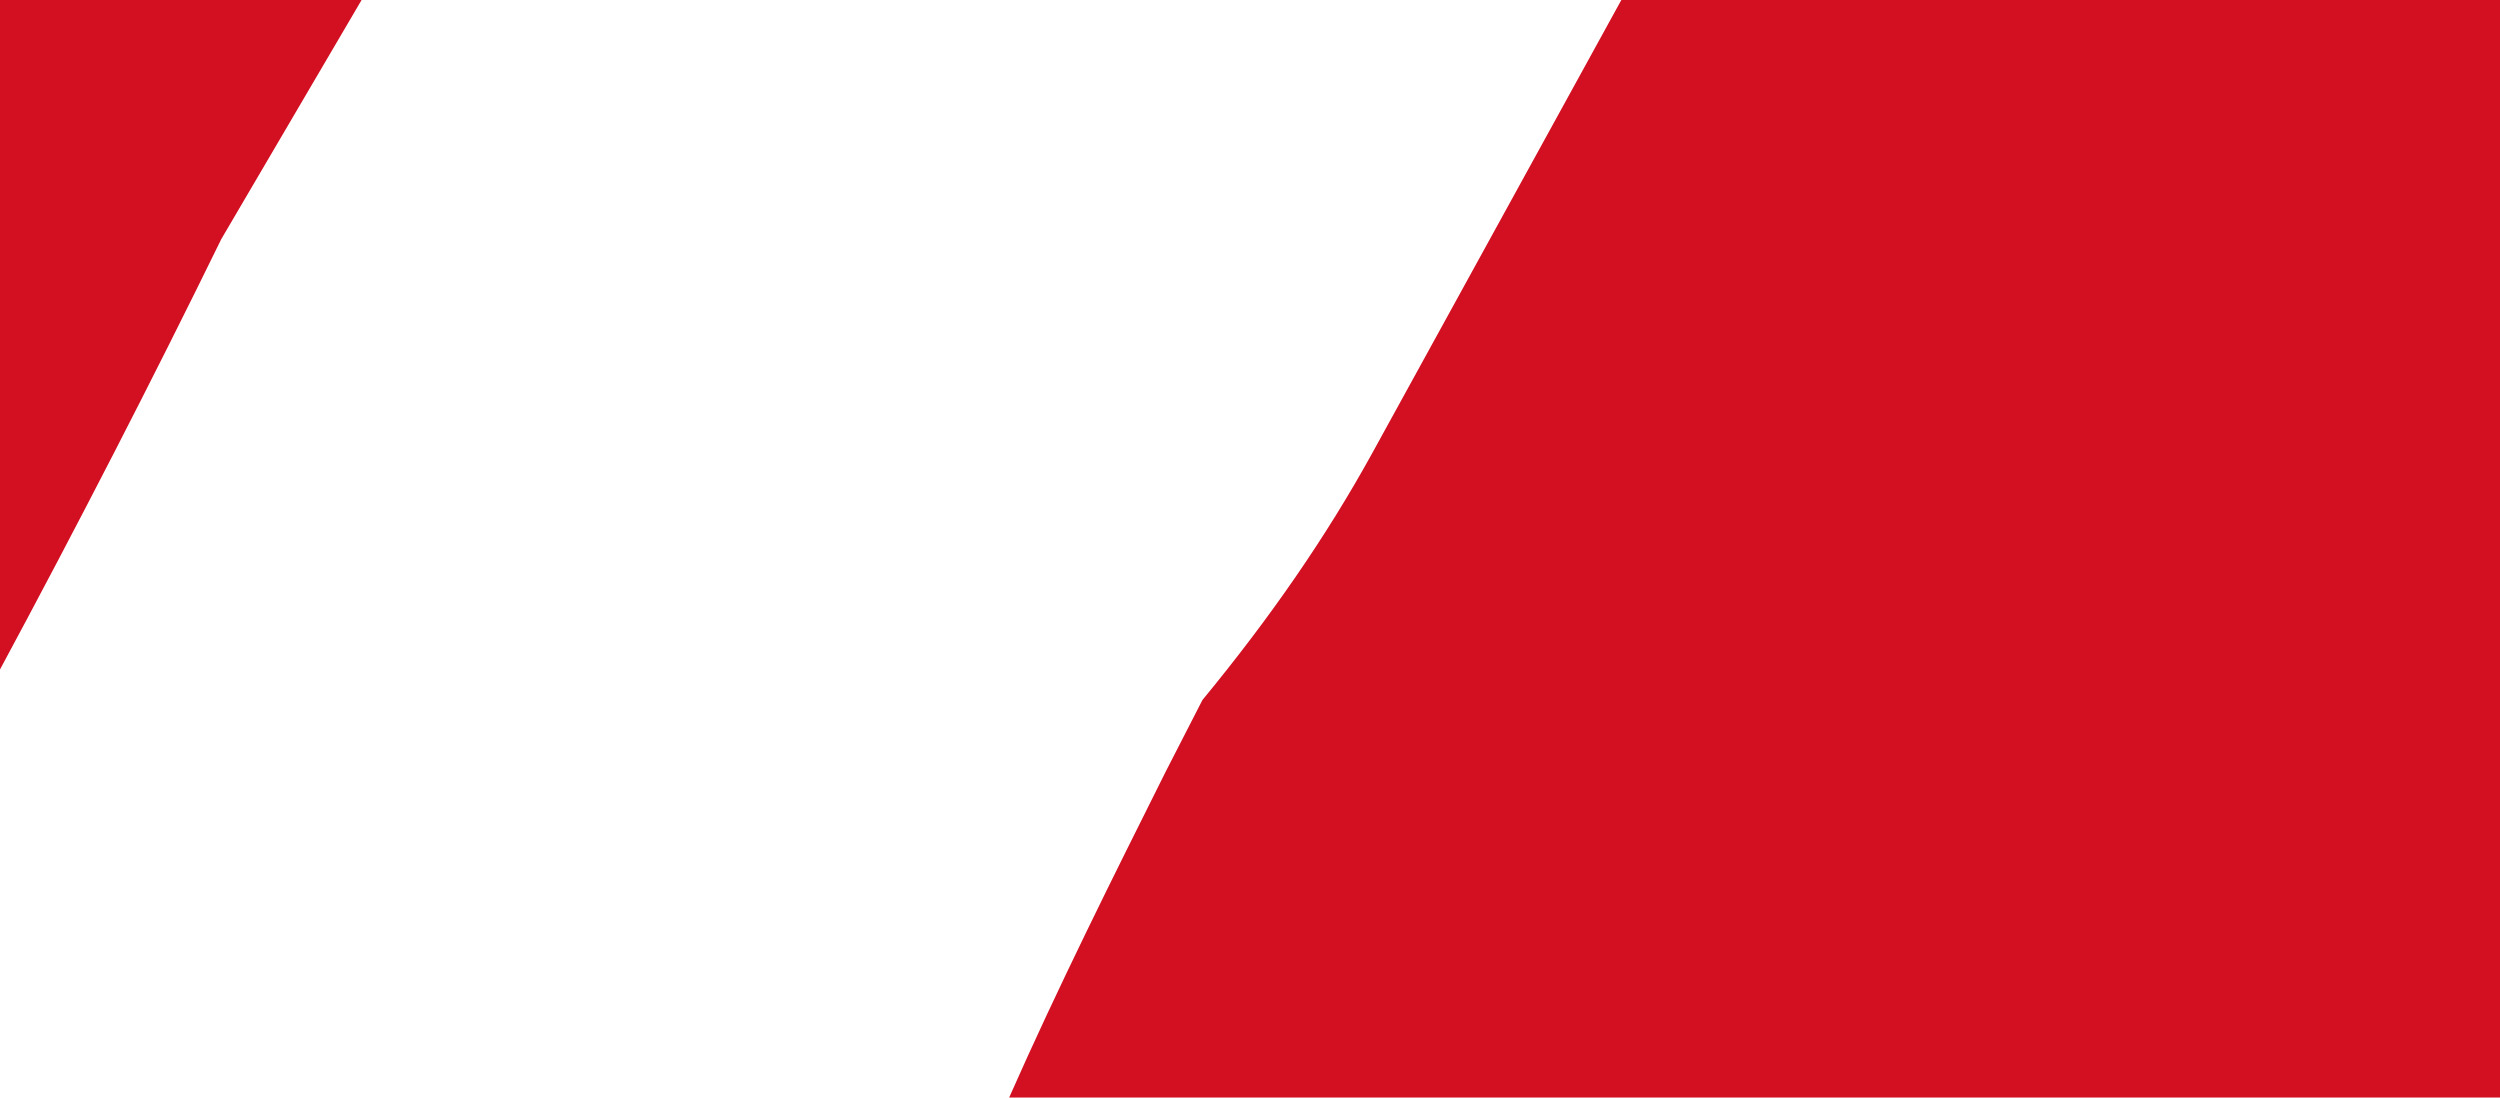<?xml version="1.0" encoding="utf-8"?>
<!-- Generator: Adobe Illustrator 22.1.0, SVG Export Plug-In . SVG Version: 6.00 Build 0)  -->
<svg version="1.1" xmlns="http://www.w3.org/2000/svg" xmlns:xlink="http://www.w3.org/1999/xlink" x="0px" y="0px"
	 viewBox="0 0 410 180" style="enable-background:new 0 0 410 180;" xml:space="preserve">
<style type="text/css">
	.st0{fill:none;stroke:#999999;stroke-width:0.25;stroke-miterlimit:10;}
	.st1{fill:#F7F9FA;}
	.st2{fill:#3C2F54;}
	.st3{fill:#EC1E27;}
	.st4{fill:#21B5AD;}
	.st5{fill:#BE1E2D;}
	.st6{fill:#C99C28;}
	.st7{fill:none;stroke:#C99C28;stroke-miterlimit:10;}
	.st8{fill:#574672;}
	.st9{fill:#FFFFFF;}
	.st10{fill:#36284A;}
	.st11{fill:#BE1E2D;stroke:#BE1E2D;stroke-width:12;stroke-miterlimit:10;}
	.st12{fill:#666666;}
	.st13{fill:#333333;}
	.st14{fill:#999999;}
	.st15{fill:#B3B3B3;}
	.st16{fill:#E5AD23;}
	.st17{fill:#DD5D36;}
	.st18{fill:#3BB7B3;}
	.st19{fill:#36C972;}
	.st20{fill:#6D3EFF;}
	.st21{fill:#37DDD1;}
	.st22{fill:#46E888;}
	.st23{fill:#FFCE00;}
	.st24{fill:#FF8017;}
	.st25{fill:#FF001F;}
	.st26{fill:#D30F22;}
	.st27{fill:#1EAD58;}
	.st28{clip-path:url(#SVGID_2_);fill:#3C2F54;}
	.st29{clip-path:url(#SVGID_2_);}
	.st30{clip-path:url(#SVGID_4_);fill:#3BB7B3;}
	.st31{clip-path:url(#SVGID_6_);fill:#46E888;}
	.st32{clip-path:url(#SVGID_6_);fill:#36C972;}
	.st33{clip-path:url(#SVGID_6_);}
	.st34{clip-path:url(#SVGID_8_);fill:#E5AD23;}
	.st35{clip-path:url(#SVGID_10_);fill:#DD5D36;}
	.st36{clip-path:url(#SVGID_12_);fill:#FF001F;}
	.st37{clip-path:url(#SVGID_12_);fill:#BE1E2D;}
	.st38{clip-path:url(#SVGID_12_);}
	.st39{clip-path:url(#SVGID_14_);fill:#6D3EFF;}
	.st40{clip-path:url(#SVGID_14_);}
	.st41{clip-path:url(#SVGID_16_);fill:#6D3EFF;}
	.st42{clip-path:url(#SVGID_16_);}
	.st43{clip-path:url(#SVGID_18_);fill:#37DDD1;}
	.st44{clip-path:url(#SVGID_20_);fill:#36C972;}
	.st45{clip-path:url(#SVGID_20_);fill:#46E888;}
	.st46{clip-path:url(#SVGID_20_);}
	.st47{clip-path:url(#SVGID_22_);fill:#FFCE00;}
	.st48{clip-path:url(#SVGID_24_);fill:#FF8017;}
	.st49{clip-path:url(#SVGID_26_);fill:#BE1E2D;}
	.st50{clip-path:url(#SVGID_26_);fill:#FF001F;}
	.st51{clip-path:url(#SVGID_26_);}
	.st52{clip-path:url(#SVGID_44_);}
	.st53{clip-path:url(#SVGID_46_);fill:#3BB7B3;}
	.st54{clip-path:url(#SVGID_48_);fill:#46E888;}
	.st55{clip-path:url(#SVGID_48_);}
	.st56{clip-path:url(#SVGID_50_);fill:#E5AD23;}
	.st57{clip-path:url(#SVGID_52_);}
	.st58{opacity:0.53;clip-path:url(#SVGID_54_);}
	.st59{opacity:0.53;}
	.st60{clip-path:url(#SVGID_54_);}
	.st61{clip-path:url(#SVGID_60_);fill:#3BB7B3;}
	.st62{opacity:0.61;clip-path:url(#SVGID_60_);}
	.st63{opacity:0.61;}
	.st64{clip-path:url(#SVGID_60_);}
	.st65{clip-path:url(#SVGID_60_);fill:none;}
	.st66{clip-path:url(#SVGID_60_);fill:#37DDD1;}
	.st67{fill:none;}
	.st68{opacity:0.82;}
	.st69{clip-path:url(#SVGID_68_);}
	.st70{clip-path:url(#SVGID_70_);}
	.st71{clip-path:url(#SVGID_72_);fill:#37DDD1;}
	.st72{clip-path:url(#SVGID_74_);fill:#36C972;}
	.st73{clip-path:url(#SVGID_74_);}
	.st74{clip-path:url(#SVGID_76_);fill:#E5AD23;}
	.st75{clip-path:url(#SVGID_76_);}
	.st76{clip-path:url(#SVGID_78_);fill:#FFCE00;}
	.st77{clip-path:url(#SVGID_80_);}
	.st78{fill:none;stroke:#EC1E27;stroke-width:3;stroke-linecap:round;stroke-miterlimit:10;}
	.st79{fill:#86828E;}
	.st80{fill:none;stroke:#FFFFFF;stroke-width:2;stroke-linecap:round;stroke-linejoin:round;stroke-miterlimit:10;}
	.st81{fill:none;stroke:#EC1E27;stroke-width:4;stroke-linecap:round;stroke-miterlimit:10;}
	.st82{fill:none;stroke:#EC1E27;stroke-width:2;stroke-linecap:round;stroke-miterlimit:10;}
	.st83{fill:none;stroke:#EC1E27;stroke-width:2;stroke-linecap:round;stroke-linejoin:round;stroke-miterlimit:10;}
	.st84{fill:#0066B2;}
	.st85{fill:#F9A533;}
	.st86{fill:#C0C2C4;}
	.st87{fill:#AA1A2B;}
	.st88{opacity:0.23;fill:#D0D9D9;}
	.st89{fill-rule:evenodd;clip-rule:evenodd;fill:#462F4E;}
	.st90{fill-rule:evenodd;clip-rule:evenodd;fill:#D30F22;}
	.st91{fill-rule:evenodd;clip-rule:evenodd;fill:#BE1E2D;}
	.st92{fill-rule:evenodd;clip-rule:evenodd;fill:#FF2630;}
	.st93{fill-rule:evenodd;clip-rule:evenodd;fill:#EC1E27;}
	.st94{fill-rule:evenodd;clip-rule:evenodd;fill:#6D3EFF;}
	.st95{fill-rule:evenodd;clip-rule:evenodd;fill:#FFFFFF;}
	.st96{clip-path:url(#SVGID_84_);}
	.st97{clip-path:url(#SVGID_86_);fill:#3C2F54;}
	.st98{clip-path:url(#SVGID_88_);}
	.st99{clip-path:url(#SVGID_90_);fill:#3C2F54;}
	.st100{clip-path:url(#SVGID_92_);}
	.st101{clip-path:url(#SVGID_94_);fill:#3C2F54;}
	.st102{clip-path:url(#SVGID_96_);}
	.st103{clip-path:url(#SVGID_98_);fill:#3C2F54;}
	.st104{clip-path:url(#SVGID_100_);}
	.st105{clip-path:url(#SVGID_102_);fill:#3C2F54;}
	.st106{clip-path:url(#SVGID_104_);}
	.st107{clip-path:url(#SVGID_106_);fill:#3C2F54;}
	.st108{clip-path:url(#SVGID_108_);}
	.st109{clip-path:url(#SVGID_110_);fill:#3C2F54;}
	.st110{clip-path:url(#SVGID_112_);}
	.st111{clip-path:url(#SVGID_114_);fill:#3C2F54;}
	.st112{clip-path:url(#SVGID_116_);}
	.st113{clip-path:url(#SVGID_118_);fill:#3C2F54;}
	.st114{clip-path:url(#SVGID_120_);}
	.st115{clip-path:url(#SVGID_122_);fill:#3C2F54;}
	.st116{clip-path:url(#SVGID_124_);}
	.st117{clip-path:url(#SVGID_126_);fill:#3C2F54;}
	.st118{clip-path:url(#SVGID_128_);}
	.st119{clip-path:url(#SVGID_130_);fill:#3C2F54;}
	.st120{fill-rule:evenodd;clip-rule:evenodd;fill:#958EA2;}
	.st121{fill-rule:evenodd;clip-rule:evenodd;fill:#E5AD23;}
</style>
<g id="Layer_2">
</g>
<g id="Layer_1">
	<path class="st90" d="M410,180V0H265.9l-40.9,74.4c-7.5,13.6-16.6,26.8-27.8,40.4l-6,11.7c-8.7,17.4-17.7,35.4-25.7,53.5H410z"/>
	<path class="st90" d="M0,0v109.8c12.8-23.8,24.9-47.3,36.3-70.6L59.3,0H0z"/>
</g>
</svg>
